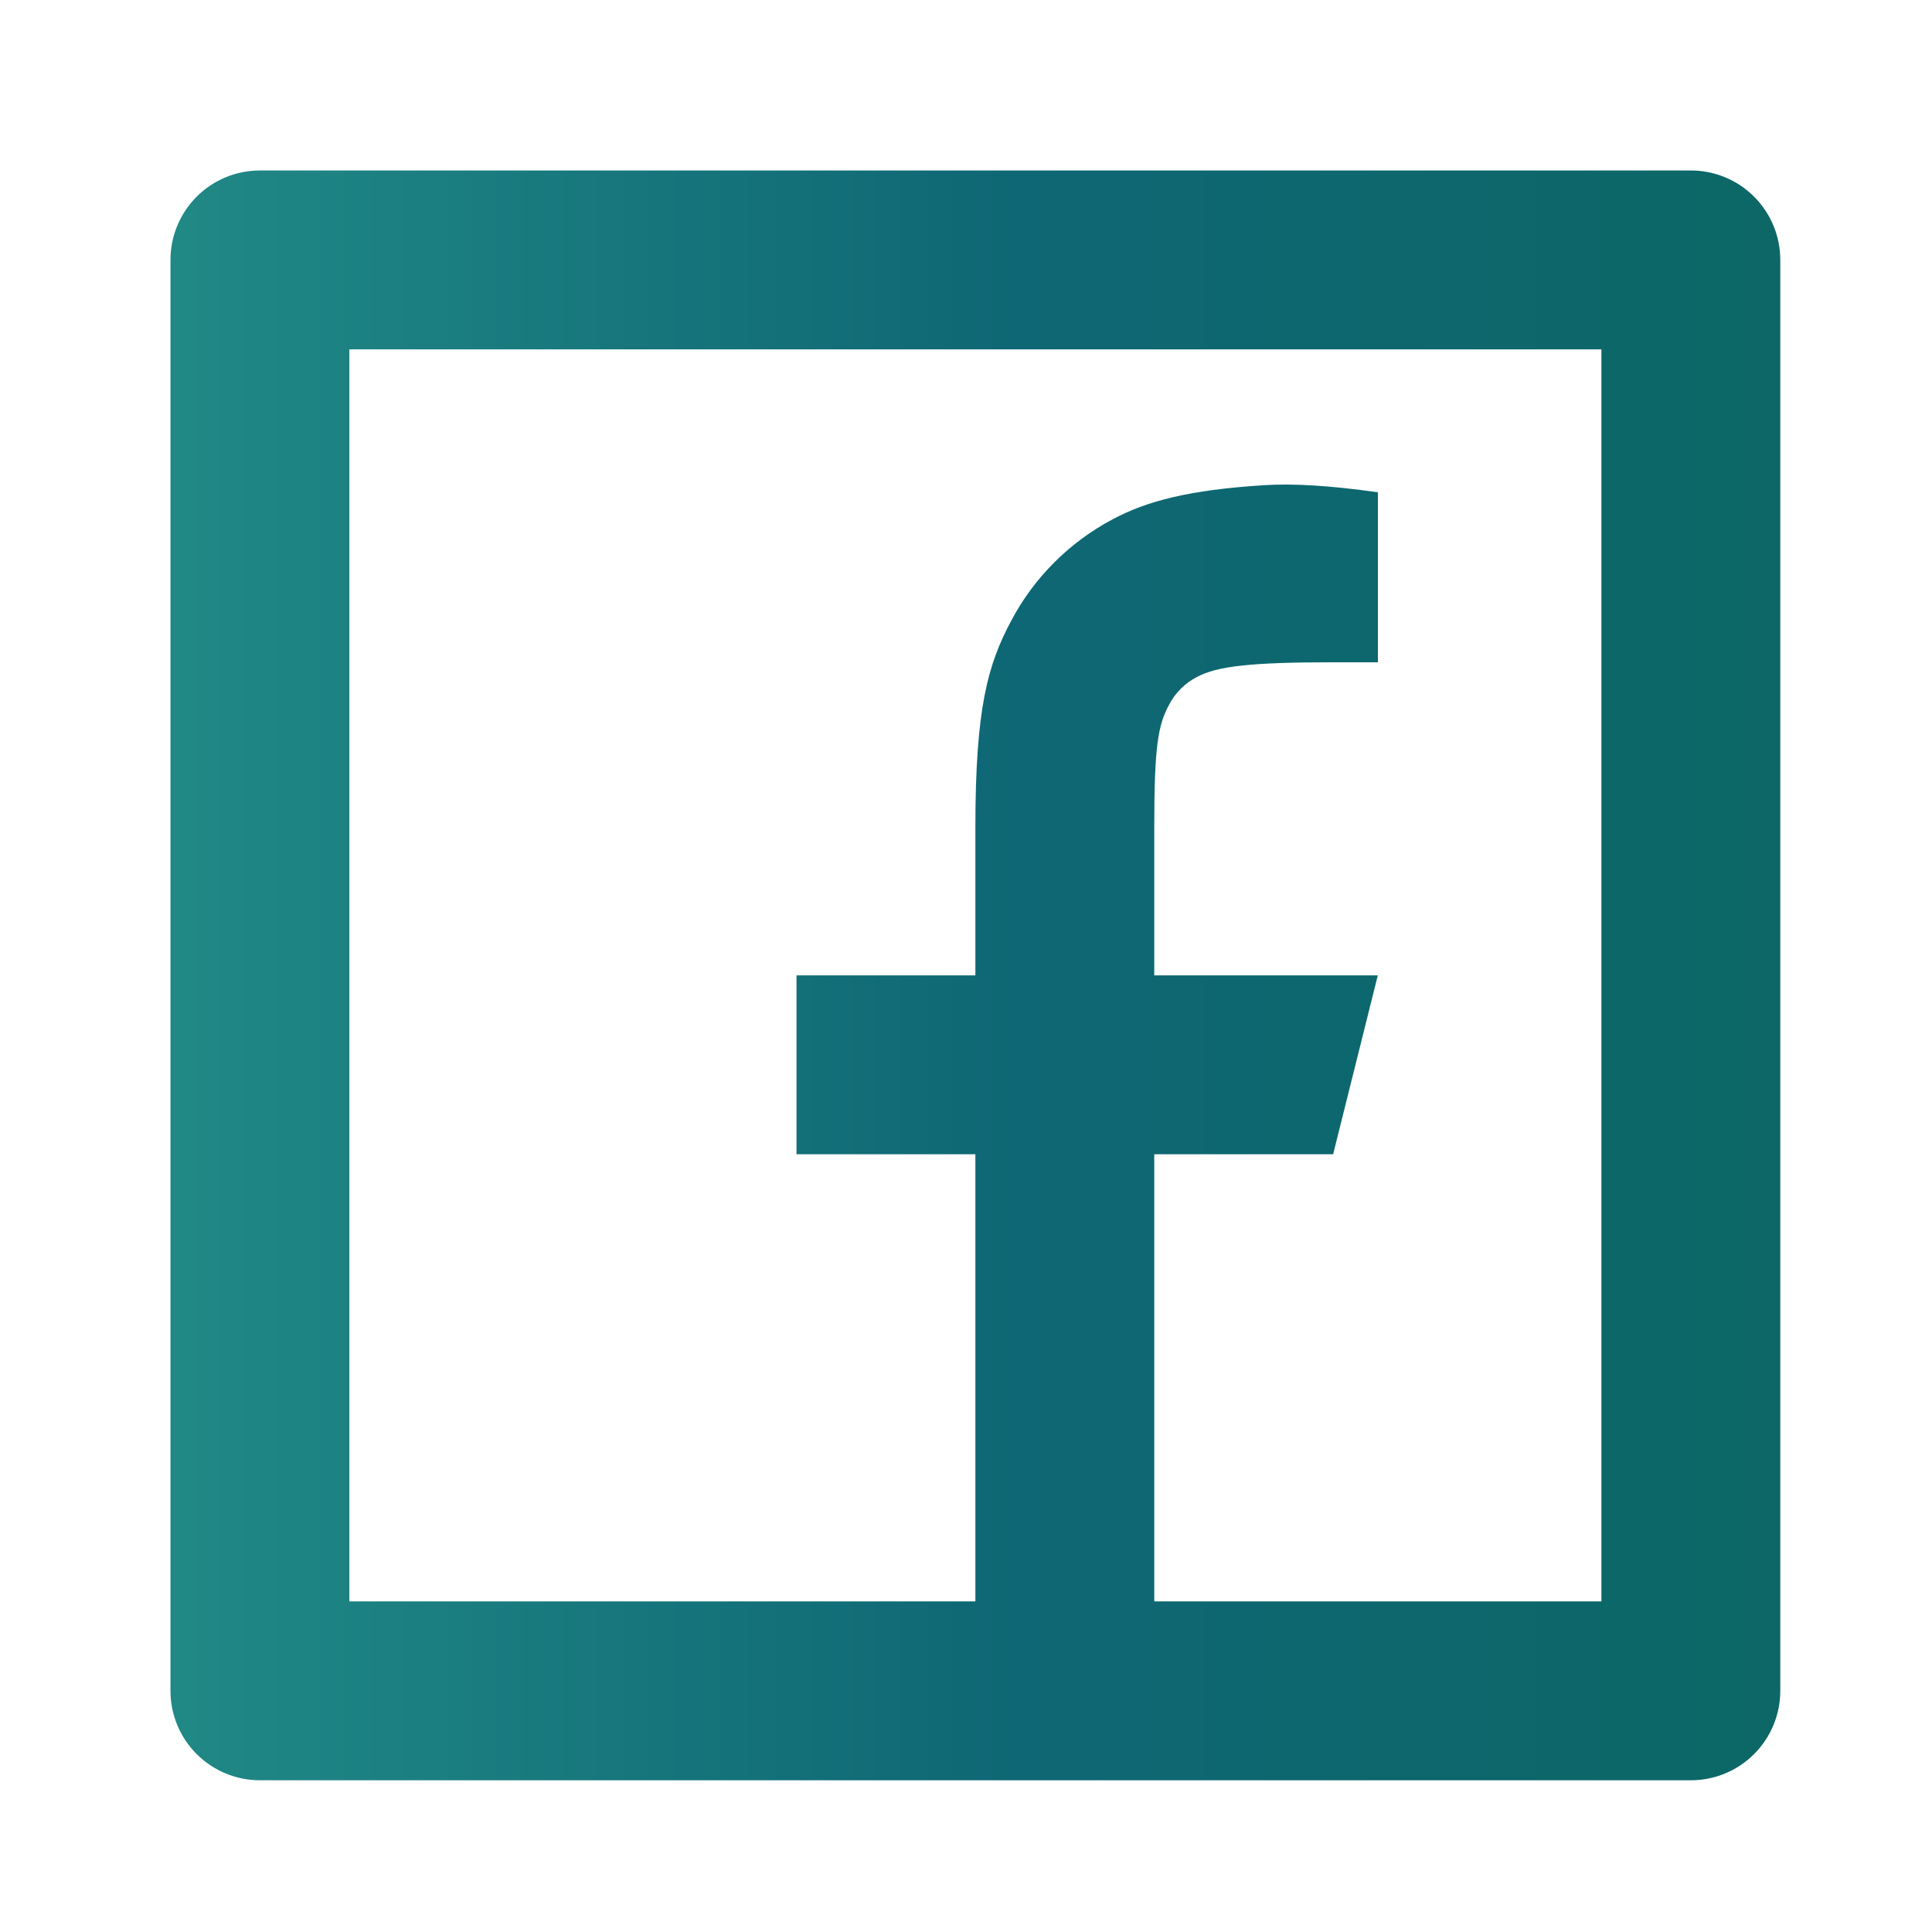 <svg width="34" height="34" viewBox="0 0 34 34" fill="none" xmlns="http://www.w3.org/2000/svg">
<path d="M20.313 28.182H28.182V6.148H6.148V28.182H17.165V20.313H14.017V17.165H17.165V14.562C17.165 12.457 17.385 11.694 17.795 10.925C18.198 10.163 18.821 9.541 19.582 9.138C20.184 8.816 20.931 8.622 22.238 8.539C22.756 8.505 23.426 8.546 24.249 8.664V11.655H23.461C22.017 11.655 21.421 11.723 21.065 11.913C20.853 12.022 20.68 12.195 20.571 12.407C20.382 12.763 20.313 13.115 20.313 14.56V17.165H24.247L23.461 20.313H20.313V28.182ZM4.574 3H29.756C30.174 3 30.574 3.166 30.869 3.461C31.164 3.756 31.33 4.156 31.33 4.574V29.756C31.33 30.174 31.164 30.574 30.869 30.869C30.574 31.164 30.174 31.33 29.756 31.33H4.574C4.156 31.33 3.756 31.164 3.461 30.869C3.166 30.574 3 30.174 3 29.756V4.574C3 4.156 3.166 3.756 3.461 3.461C3.756 3.166 4.156 3 4.574 3Z" fill="url(#paint0_linear_188:31)"/>
<defs>
<linearGradient id="paint0_linear_188:31" x1="2.744" y1="17.165" x2="31.33" y2="17.165" gradientUnits="userSpaceOnUse">
<stop stop-color="#218986"/>
<stop offset="0.529" stop-color="#0E6774"/>
<stop offset="1" stop-color="#0C6766"/>
</linearGradient>
</defs>
</svg>
